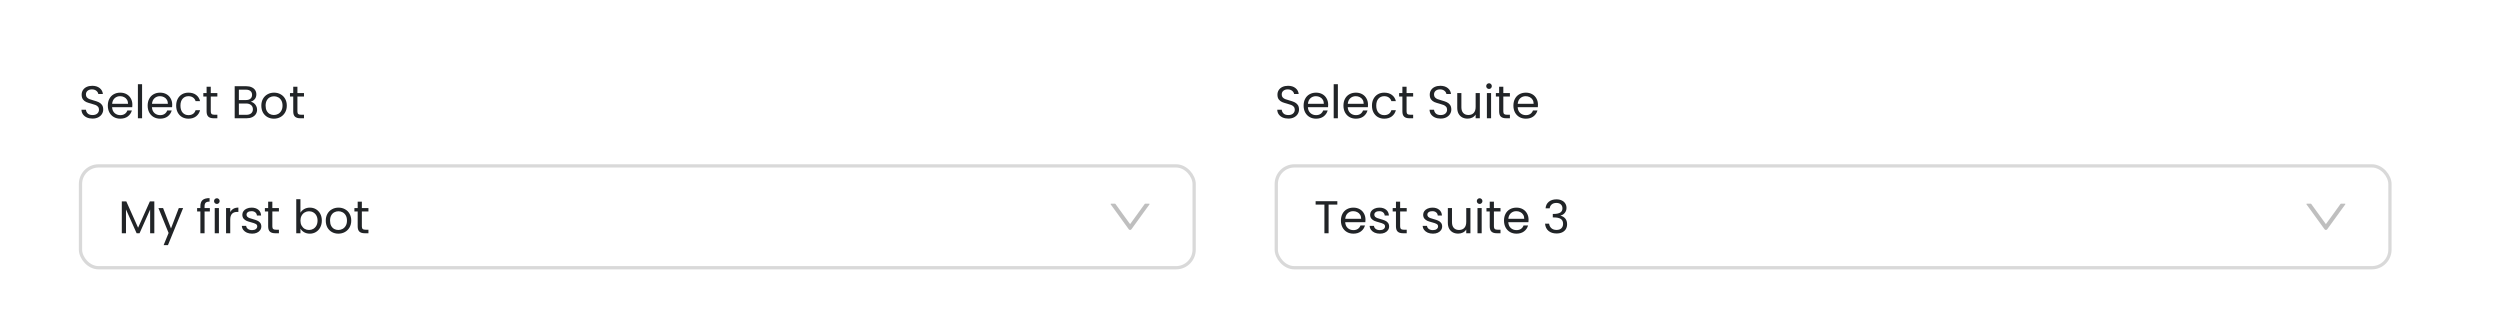 <svg width="761" height="102" viewBox="0 0 761 102" fill="none" xmlns="http://www.w3.org/2000/svg">
<path d="M28.172 36.098C27.528 36.098 26.949 35.986 26.436 35.762C25.932 35.529 25.535 35.211 25.246 34.81C24.957 34.399 24.807 33.928 24.798 33.396H26.156C26.203 33.853 26.389 34.241 26.716 34.558C27.052 34.866 27.537 35.02 28.172 35.02C28.779 35.02 29.255 34.871 29.6 34.572C29.955 34.264 30.132 33.872 30.132 33.396C30.132 33.023 30.029 32.719 29.824 32.486C29.619 32.253 29.362 32.075 29.054 31.954C28.746 31.833 28.331 31.702 27.808 31.562C27.164 31.394 26.646 31.226 26.254 31.058C25.871 30.89 25.54 30.629 25.26 30.274C24.989 29.91 24.854 29.425 24.854 28.818C24.854 28.286 24.989 27.815 25.26 27.404C25.531 26.993 25.909 26.676 26.394 26.452C26.889 26.228 27.453 26.116 28.088 26.116C29.003 26.116 29.749 26.345 30.328 26.802C30.916 27.259 31.247 27.866 31.322 28.622H29.922C29.875 28.249 29.679 27.922 29.334 27.642C28.989 27.353 28.531 27.208 27.962 27.208C27.43 27.208 26.996 27.348 26.66 27.628C26.324 27.899 26.156 28.281 26.156 28.776C26.156 29.131 26.254 29.42 26.45 29.644C26.655 29.868 26.903 30.041 27.192 30.162C27.491 30.274 27.906 30.405 28.438 30.554C29.082 30.731 29.6 30.909 29.992 31.086C30.384 31.254 30.72 31.52 31 31.884C31.28 32.239 31.42 32.724 31.42 33.34C31.42 33.816 31.294 34.264 31.042 34.684C30.79 35.104 30.417 35.445 29.922 35.706C29.427 35.967 28.844 36.098 28.172 36.098ZM40.295 31.87C40.295 32.113 40.281 32.369 40.253 32.64H34.121C34.167 33.396 34.424 33.989 34.891 34.418C35.367 34.838 35.941 35.048 36.613 35.048C37.163 35.048 37.621 34.922 37.985 34.67C38.358 34.409 38.62 34.063 38.769 33.634H40.141C39.935 34.371 39.525 34.973 38.909 35.44C38.293 35.897 37.528 36.126 36.613 36.126C35.885 36.126 35.231 35.963 34.653 35.636C34.084 35.309 33.636 34.847 33.309 34.25C32.982 33.643 32.819 32.943 32.819 32.15C32.819 31.357 32.977 30.661 33.295 30.064C33.612 29.467 34.056 29.009 34.625 28.692C35.203 28.365 35.866 28.202 36.613 28.202C37.341 28.202 37.985 28.361 38.545 28.678C39.105 28.995 39.534 29.434 39.833 29.994C40.141 30.545 40.295 31.17 40.295 31.87ZM38.979 31.604C38.979 31.119 38.871 30.703 38.657 30.358C38.442 30.003 38.148 29.737 37.775 29.56C37.411 29.373 37.005 29.28 36.557 29.28C35.913 29.28 35.362 29.485 34.905 29.896C34.457 30.307 34.2 30.876 34.135 31.604H38.979ZM43.25 25.64V36H41.976V25.64H43.25ZM52.422 31.87C52.422 32.113 52.408 32.369 52.38 32.64H46.248C46.294 33.396 46.551 33.989 47.018 34.418C47.494 34.838 48.068 35.048 48.74 35.048C49.29 35.048 49.748 34.922 50.112 34.67C50.485 34.409 50.746 34.063 50.896 33.634H52.268C52.062 34.371 51.652 34.973 51.036 35.44C50.42 35.897 49.654 36.126 48.74 36.126C48.012 36.126 47.358 35.963 46.78 35.636C46.21 35.309 45.762 34.847 45.436 34.25C45.109 33.643 44.946 32.943 44.946 32.15C44.946 31.357 45.104 30.661 45.422 30.064C45.739 29.467 46.182 29.009 46.752 28.692C47.33 28.365 47.993 28.202 48.74 28.202C49.468 28.202 50.112 28.361 50.672 28.678C51.232 28.995 51.661 29.434 51.96 29.994C52.268 30.545 52.422 31.17 52.422 31.87ZM51.106 31.604C51.106 31.119 50.998 30.703 50.784 30.358C50.569 30.003 50.275 29.737 49.902 29.56C49.538 29.373 49.132 29.28 48.684 29.28C48.04 29.28 47.489 29.485 47.032 29.896C46.584 30.307 46.327 30.876 46.262 31.604H51.106ZM53.627 32.15C53.627 31.357 53.786 30.666 54.103 30.078C54.421 29.481 54.859 29.019 55.419 28.692C55.989 28.365 56.637 28.202 57.365 28.202C58.308 28.202 59.083 28.431 59.689 28.888C60.305 29.345 60.711 29.98 60.907 30.792H59.535C59.405 30.325 59.148 29.957 58.765 29.686C58.392 29.415 57.925 29.28 57.365 29.28C56.637 29.28 56.049 29.532 55.601 30.036C55.153 30.531 54.929 31.235 54.929 32.15C54.929 33.074 55.153 33.788 55.601 34.292C56.049 34.796 56.637 35.048 57.365 35.048C57.925 35.048 58.392 34.917 58.765 34.656C59.139 34.395 59.395 34.021 59.535 33.536H60.907C60.702 34.32 60.291 34.95 59.675 35.426C59.059 35.893 58.289 36.126 57.365 36.126C56.637 36.126 55.989 35.963 55.419 35.636C54.859 35.309 54.421 34.847 54.103 34.25C53.786 33.653 53.627 32.953 53.627 32.15ZM64.161 29.378V33.9C64.161 34.273 64.241 34.539 64.399 34.698C64.558 34.847 64.833 34.922 65.225 34.922H66.163V36H65.015C64.306 36 63.774 35.837 63.419 35.51C63.065 35.183 62.887 34.647 62.887 33.9V29.378H61.893V28.328H62.887V26.396H64.161V28.328H66.163V29.378H64.161ZM76.325 30.974C76.68 31.03 77.002 31.175 77.291 31.408C77.59 31.641 77.823 31.931 77.991 32.276C78.169 32.621 78.257 32.99 78.257 33.382C78.257 33.877 78.131 34.325 77.879 34.726C77.627 35.118 77.259 35.431 76.773 35.664C76.297 35.888 75.733 36 75.079 36H71.439V26.242H74.939C75.602 26.242 76.167 26.354 76.633 26.578C77.1 26.793 77.45 27.087 77.683 27.46C77.917 27.833 78.033 28.253 78.033 28.72C78.033 29.299 77.875 29.779 77.557 30.162C77.249 30.535 76.839 30.806 76.325 30.974ZM72.713 30.456H74.855C75.453 30.456 75.915 30.316 76.241 30.036C76.568 29.756 76.731 29.369 76.731 28.874C76.731 28.379 76.568 27.992 76.241 27.712C75.915 27.432 75.443 27.292 74.827 27.292H72.713V30.456ZM74.967 34.95C75.602 34.95 76.097 34.801 76.451 34.502C76.806 34.203 76.983 33.788 76.983 33.256C76.983 32.715 76.797 32.29 76.423 31.982C76.05 31.665 75.551 31.506 74.925 31.506H72.713V34.95H74.967ZM83.371 36.126C82.653 36.126 81.999 35.963 81.411 35.636C80.833 35.309 80.375 34.847 80.039 34.25C79.713 33.643 79.549 32.943 79.549 32.15C79.549 31.366 79.717 30.675 80.053 30.078C80.399 29.471 80.865 29.009 81.453 28.692C82.041 28.365 82.699 28.202 83.427 28.202C84.155 28.202 84.813 28.365 85.401 28.692C85.989 29.009 86.451 29.467 86.787 30.064C87.133 30.661 87.305 31.357 87.305 32.15C87.305 32.943 87.128 33.643 86.773 34.25C86.428 34.847 85.957 35.309 85.359 35.636C84.762 35.963 84.099 36.126 83.371 36.126ZM83.371 35.006C83.829 35.006 84.258 34.899 84.659 34.684C85.061 34.469 85.383 34.147 85.625 33.718C85.877 33.289 86.003 32.766 86.003 32.15C86.003 31.534 85.882 31.011 85.639 30.582C85.397 30.153 85.079 29.835 84.687 29.63C84.295 29.415 83.871 29.308 83.413 29.308C82.947 29.308 82.517 29.415 82.125 29.63C81.743 29.835 81.435 30.153 81.201 30.582C80.968 31.011 80.851 31.534 80.851 32.15C80.851 32.775 80.963 33.303 81.187 33.732C81.421 34.161 81.729 34.483 82.111 34.698C82.494 34.903 82.914 35.006 83.371 35.006ZM90.534 29.378V33.9C90.534 34.273 90.614 34.539 90.772 34.698C90.931 34.847 91.206 34.922 91.598 34.922H92.536V36H91.388C90.679 36 90.147 35.837 89.792 35.51C89.438 35.183 89.26 34.647 89.26 33.9V29.378H88.266V28.328H89.26V26.396H90.534V28.328H92.536V29.378H90.534Z" fill="#212427"/>
<rect x="24.5" y="50.5" width="339" height="31" rx="5.5" stroke="black" stroke-opacity="0.15"/>
<path d="M46.976 61.312V71H45.702V63.776L42.482 71H41.586L38.352 63.762V71H37.078V61.312H38.45L42.034 69.32L45.618 61.312H46.976ZM55.745 63.328L51.125 74.612H49.809L51.321 70.916L48.227 63.328H49.641L52.049 69.544L54.429 63.328H55.745ZM63.88 64.378H62.27V71H60.996V64.378H60.002V63.328H60.996V62.782C60.996 61.923 61.215 61.298 61.654 60.906C62.102 60.505 62.816 60.304 63.796 60.304V61.368C63.236 61.368 62.839 61.48 62.606 61.704C62.382 61.919 62.27 62.278 62.27 62.782V63.328H63.88V64.378ZM66.023 62.082C65.78 62.082 65.575 61.998 65.407 61.83C65.239 61.662 65.155 61.457 65.155 61.214C65.155 60.971 65.239 60.766 65.407 60.598C65.575 60.43 65.78 60.346 66.023 60.346C66.256 60.346 66.452 60.43 66.611 60.598C66.779 60.766 66.863 60.971 66.863 61.214C66.863 61.457 66.779 61.662 66.611 61.83C66.452 61.998 66.256 62.082 66.023 62.082ZM66.639 63.328V71H65.365V63.328H66.639ZM70.084 64.574C70.308 64.135 70.626 63.795 71.036 63.552C71.456 63.309 71.965 63.188 72.562 63.188V64.504H72.226C70.798 64.504 70.084 65.279 70.084 66.828V71H68.81V63.328H70.084V64.574ZM76.749 71.126C76.161 71.126 75.634 71.028 75.167 70.832C74.7 70.627 74.332 70.347 74.061 69.992C73.79 69.628 73.641 69.213 73.613 68.746H74.929C74.966 69.129 75.144 69.441 75.461 69.684C75.788 69.927 76.212 70.048 76.735 70.048C77.22 70.048 77.603 69.941 77.883 69.726C78.163 69.511 78.303 69.241 78.303 68.914C78.303 68.578 78.154 68.331 77.855 68.172C77.556 68.004 77.094 67.841 76.469 67.682C75.9 67.533 75.433 67.383 75.069 67.234C74.714 67.075 74.406 66.847 74.145 66.548C73.893 66.24 73.767 65.839 73.767 65.344C73.767 64.952 73.884 64.593 74.117 64.266C74.35 63.939 74.682 63.683 75.111 63.496C75.54 63.3 76.03 63.202 76.581 63.202C77.43 63.202 78.116 63.417 78.639 63.846C79.162 64.275 79.442 64.863 79.479 65.61H78.205C78.177 65.209 78.014 64.887 77.715 64.644C77.426 64.401 77.034 64.28 76.539 64.28C76.082 64.28 75.718 64.378 75.447 64.574C75.176 64.77 75.041 65.027 75.041 65.344C75.041 65.596 75.12 65.806 75.279 65.974C75.447 66.133 75.652 66.263 75.895 66.366C76.147 66.459 76.492 66.567 76.931 66.688C77.482 66.837 77.93 66.987 78.275 67.136C78.62 67.276 78.914 67.491 79.157 67.78C79.409 68.069 79.54 68.447 79.549 68.914C79.549 69.334 79.432 69.712 79.199 70.048C78.966 70.384 78.634 70.65 78.205 70.846C77.785 71.033 77.3 71.126 76.749 71.126ZM82.901 64.378V68.9C82.901 69.273 82.981 69.539 83.139 69.698C83.298 69.847 83.573 69.922 83.966 69.922H84.903V71H83.755C83.046 71 82.514 70.837 82.159 70.51C81.805 70.183 81.627 69.647 81.627 68.9V64.378H80.633V63.328H81.627V61.396H82.901V63.328H84.903V64.378H82.901ZM91.454 64.756C91.715 64.299 92.098 63.925 92.602 63.636C93.106 63.347 93.68 63.202 94.324 63.202C95.014 63.202 95.635 63.365 96.186 63.692C96.736 64.019 97.17 64.481 97.488 65.078C97.805 65.666 97.964 66.352 97.964 67.136C97.964 67.911 97.805 68.601 97.488 69.208C97.17 69.815 96.732 70.286 96.172 70.622C95.621 70.958 95.005 71.126 94.324 71.126C93.661 71.126 93.078 70.981 92.574 70.692C92.079 70.403 91.706 70.034 91.454 69.586V71H90.18V60.64H91.454V64.756ZM96.662 67.136C96.662 66.557 96.545 66.053 96.312 65.624C96.078 65.195 95.761 64.868 95.36 64.644C94.968 64.42 94.534 64.308 94.058 64.308C93.591 64.308 93.157 64.425 92.756 64.658C92.364 64.882 92.046 65.213 91.804 65.652C91.57 66.081 91.454 66.581 91.454 67.15C91.454 67.729 91.57 68.237 91.804 68.676C92.046 69.105 92.364 69.437 92.756 69.67C93.157 69.894 93.591 70.006 94.058 70.006C94.534 70.006 94.968 69.894 95.36 69.67C95.761 69.437 96.078 69.105 96.312 68.676C96.545 68.237 96.662 67.724 96.662 67.136ZM102.987 71.126C102.268 71.126 101.615 70.963 101.027 70.636C100.448 70.309 99.99 69.847 99.654 69.25C99.328 68.643 99.165 67.943 99.165 67.15C99.165 66.366 99.332 65.675 99.668 65.078C100.014 64.471 100.481 64.009 101.069 63.692C101.657 63.365 102.315 63.202 103.043 63.202C103.771 63.202 104.429 63.365 105.017 63.692C105.605 64.009 106.067 64.467 106.403 65.064C106.748 65.661 106.921 66.357 106.921 67.15C106.921 67.943 106.743 68.643 106.389 69.25C106.043 69.847 105.572 70.309 104.975 70.636C104.377 70.963 103.715 71.126 102.987 71.126ZM102.987 70.006C103.444 70.006 103.873 69.899 104.275 69.684C104.676 69.469 104.998 69.147 105.241 68.718C105.493 68.289 105.619 67.766 105.619 67.15C105.619 66.534 105.497 66.011 105.255 65.582C105.012 65.153 104.695 64.835 104.303 64.63C103.911 64.415 103.486 64.308 103.029 64.308C102.562 64.308 102.133 64.415 101.741 64.63C101.358 64.835 101.05 65.153 100.817 65.582C100.583 66.011 100.467 66.534 100.467 67.15C100.467 67.775 100.579 68.303 100.803 68.732C101.036 69.161 101.344 69.483 101.727 69.698C102.109 69.903 102.529 70.006 102.987 70.006ZM110.15 64.378V68.9C110.15 69.273 110.229 69.539 110.388 69.698C110.546 69.847 110.822 69.922 111.214 69.922H112.152V71H111.004C110.294 71 109.762 70.837 109.408 70.51C109.053 70.183 108.876 69.647 108.876 68.9V64.378H107.882V63.328H108.876V61.396H110.15V63.328H112.152V64.378H110.15Z" fill="#212427"/>
<path d="M349.813 62H348.641C348.561 62 348.486 62.039 348.439 62.103L344 68.222L339.561 62.103C339.514 62.039 339.439 62 339.36 62H338.188C338.086 62 338.027 62.116 338.086 62.198L343.596 69.794C343.796 70.069 344.205 70.069 344.403 69.794L349.913 62.198C349.974 62.116 349.914 62 349.813 62Z" fill="black" fill-opacity="0.25"/>
<path d="M392.172 36.098C391.528 36.098 390.949 35.986 390.436 35.762C389.932 35.529 389.535 35.211 389.246 34.81C388.957 34.399 388.807 33.928 388.798 33.396H390.156C390.203 33.853 390.389 34.241 390.716 34.558C391.052 34.866 391.537 35.02 392.172 35.02C392.779 35.02 393.255 34.871 393.6 34.572C393.955 34.264 394.132 33.872 394.132 33.396C394.132 33.023 394.029 32.719 393.824 32.486C393.619 32.253 393.362 32.075 393.054 31.954C392.746 31.833 392.331 31.702 391.808 31.562C391.164 31.394 390.646 31.226 390.254 31.058C389.871 30.89 389.54 30.629 389.26 30.274C388.989 29.91 388.854 29.425 388.854 28.818C388.854 28.286 388.989 27.815 389.26 27.404C389.531 26.993 389.909 26.676 390.394 26.452C390.889 26.228 391.453 26.116 392.088 26.116C393.003 26.116 393.749 26.345 394.328 26.802C394.916 27.259 395.247 27.866 395.322 28.622H393.922C393.875 28.249 393.679 27.922 393.334 27.642C392.989 27.353 392.531 27.208 391.962 27.208C391.43 27.208 390.996 27.348 390.66 27.628C390.324 27.899 390.156 28.281 390.156 28.776C390.156 29.131 390.254 29.42 390.45 29.644C390.655 29.868 390.903 30.041 391.192 30.162C391.491 30.274 391.906 30.405 392.438 30.554C393.082 30.731 393.6 30.909 393.992 31.086C394.384 31.254 394.72 31.52 395 31.884C395.28 32.239 395.42 32.724 395.42 33.34C395.42 33.816 395.294 34.264 395.042 34.684C394.79 35.104 394.417 35.445 393.922 35.706C393.427 35.967 392.844 36.098 392.172 36.098ZM404.295 31.87C404.295 32.113 404.281 32.369 404.253 32.64H398.121C398.167 33.396 398.424 33.989 398.891 34.418C399.367 34.838 399.941 35.048 400.613 35.048C401.163 35.048 401.621 34.922 401.985 34.67C402.358 34.409 402.619 34.063 402.769 33.634H404.141C403.935 34.371 403.525 34.973 402.909 35.44C402.293 35.897 401.527 36.126 400.613 36.126C399.885 36.126 399.231 35.963 398.653 35.636C398.083 35.309 397.635 34.847 397.309 34.25C396.982 33.643 396.819 32.943 396.819 32.15C396.819 31.357 396.977 30.661 397.295 30.064C397.612 29.467 398.055 29.009 398.625 28.692C399.203 28.365 399.866 28.202 400.613 28.202C401.341 28.202 401.985 28.361 402.545 28.678C403.105 28.995 403.534 29.434 403.833 29.994C404.141 30.545 404.295 31.17 404.295 31.87ZM402.979 31.604C402.979 31.119 402.871 30.703 402.657 30.358C402.442 30.003 402.148 29.737 401.775 29.56C401.411 29.373 401.005 29.28 400.557 29.28C399.913 29.28 399.362 29.485 398.905 29.896C398.457 30.307 398.2 30.876 398.135 31.604H402.979ZM407.25 25.64V36H405.976V25.64H407.25ZM416.422 31.87C416.422 32.113 416.408 32.369 416.38 32.64H410.248C410.294 33.396 410.551 33.989 411.018 34.418C411.494 34.838 412.068 35.048 412.74 35.048C413.29 35.048 413.748 34.922 414.112 34.67C414.485 34.409 414.746 34.063 414.896 33.634H416.268C416.062 34.371 415.652 34.973 415.036 35.44C414.42 35.897 413.654 36.126 412.74 36.126C412.012 36.126 411.358 35.963 410.78 35.636C410.21 35.309 409.762 34.847 409.436 34.25C409.109 33.643 408.946 32.943 408.946 32.15C408.946 31.357 409.104 30.661 409.422 30.064C409.739 29.467 410.182 29.009 410.752 28.692C411.33 28.365 411.993 28.202 412.74 28.202C413.468 28.202 414.112 28.361 414.672 28.678C415.232 28.995 415.661 29.434 415.96 29.994C416.268 30.545 416.422 31.17 416.422 31.87ZM415.106 31.604C415.106 31.119 414.998 30.703 414.784 30.358C414.569 30.003 414.275 29.737 413.902 29.56C413.538 29.373 413.132 29.28 412.684 29.28C412.04 29.28 411.489 29.485 411.032 29.896C410.584 30.307 410.327 30.876 410.262 31.604H415.106ZM417.627 32.15C417.627 31.357 417.786 30.666 418.103 30.078C418.421 29.481 418.859 29.019 419.419 28.692C419.989 28.365 420.637 28.202 421.365 28.202C422.308 28.202 423.083 28.431 423.689 28.888C424.305 29.345 424.711 29.98 424.907 30.792H423.535C423.405 30.325 423.148 29.957 422.765 29.686C422.392 29.415 421.925 29.28 421.365 29.28C420.637 29.28 420.049 29.532 419.601 30.036C419.153 30.531 418.929 31.235 418.929 32.15C418.929 33.074 419.153 33.788 419.601 34.292C420.049 34.796 420.637 35.048 421.365 35.048C421.925 35.048 422.392 34.917 422.765 34.656C423.139 34.395 423.395 34.021 423.535 33.536H424.907C424.702 34.32 424.291 34.95 423.675 35.426C423.059 35.893 422.289 36.126 421.365 36.126C420.637 36.126 419.989 35.963 419.419 35.636C418.859 35.309 418.421 34.847 418.103 34.25C417.786 33.653 417.627 32.953 417.627 32.15ZM428.161 29.378V33.9C428.161 34.273 428.241 34.539 428.399 34.698C428.558 34.847 428.833 34.922 429.225 34.922H430.163V36H429.015C428.306 36 427.774 35.837 427.419 35.51C427.065 35.183 426.887 34.647 426.887 33.9V29.378H425.893V28.328H426.887V26.396H428.161V28.328H430.163V29.378H428.161ZM438.533 36.098C437.889 36.098 437.311 35.986 436.797 35.762C436.293 35.529 435.897 35.211 435.607 34.81C435.318 34.399 435.169 33.928 435.159 33.396H436.517C436.564 33.853 436.751 34.241 437.077 34.558C437.413 34.866 437.899 35.02 438.533 35.02C439.14 35.02 439.616 34.871 439.961 34.572C440.316 34.264 440.493 33.872 440.493 33.396C440.493 33.023 440.391 32.719 440.185 32.486C439.98 32.253 439.723 32.075 439.415 31.954C439.107 31.833 438.692 31.702 438.169 31.562C437.525 31.394 437.007 31.226 436.615 31.058C436.233 30.89 435.901 30.629 435.621 30.274C435.351 29.91 435.215 29.425 435.215 28.818C435.215 28.286 435.351 27.815 435.621 27.404C435.892 26.993 436.27 26.676 436.755 26.452C437.25 26.228 437.815 26.116 438.449 26.116C439.364 26.116 440.111 26.345 440.689 26.802C441.277 27.259 441.609 27.866 441.683 28.622H440.283C440.237 28.249 440.041 27.922 439.695 27.642C439.35 27.353 438.893 27.208 438.323 27.208C437.791 27.208 437.357 27.348 437.021 27.628C436.685 27.899 436.517 28.281 436.517 28.776C436.517 29.131 436.615 29.42 436.811 29.644C437.017 29.868 437.264 30.041 437.553 30.162C437.852 30.274 438.267 30.405 438.799 30.554C439.443 30.731 439.961 30.909 440.353 31.086C440.745 31.254 441.081 31.52 441.361 31.884C441.641 32.239 441.781 32.724 441.781 33.34C441.781 33.816 441.655 34.264 441.403 34.684C441.151 35.104 440.778 35.445 440.283 35.706C439.789 35.967 439.205 36.098 438.533 36.098ZM450.46 28.328V36H449.186V34.866C448.943 35.258 448.603 35.566 448.164 35.79C447.735 36.005 447.259 36.112 446.736 36.112C446.139 36.112 445.602 35.991 445.126 35.748C444.65 35.496 444.272 35.123 443.992 34.628C443.721 34.133 443.586 33.531 443.586 32.822V28.328H444.846V32.654C444.846 33.41 445.037 33.993 445.42 34.404C445.803 34.805 446.325 35.006 446.988 35.006C447.669 35.006 448.206 34.796 448.598 34.376C448.99 33.956 449.186 33.345 449.186 32.542V28.328H450.46ZM453.269 27.082C453.027 27.082 452.821 26.998 452.653 26.83C452.485 26.662 452.401 26.457 452.401 26.214C452.401 25.971 452.485 25.766 452.653 25.598C452.821 25.43 453.027 25.346 453.269 25.346C453.503 25.346 453.699 25.43 453.857 25.598C454.025 25.766 454.109 25.971 454.109 26.214C454.109 26.457 454.025 26.662 453.857 26.83C453.699 26.998 453.503 27.082 453.269 27.082ZM453.885 28.328V36H452.611V28.328H453.885ZM457.611 29.378V33.9C457.611 34.273 457.69 34.539 457.849 34.698C458.007 34.847 458.283 34.922 458.675 34.922H459.613V36H458.465C457.755 36 457.223 35.837 456.869 35.51C456.514 35.183 456.337 34.647 456.337 33.9V29.378H455.343V28.328H456.337V26.396H457.611V28.328H459.613V29.378H457.611ZM468.156 31.87C468.156 32.113 468.142 32.369 468.114 32.64H461.982C462.029 33.396 462.285 33.989 462.752 34.418C463.228 34.838 463.802 35.048 464.474 35.048C465.025 35.048 465.482 34.922 465.846 34.67C466.219 34.409 466.481 34.063 466.63 33.634H468.002C467.797 34.371 467.386 34.973 466.77 35.44C466.154 35.897 465.389 36.126 464.474 36.126C463.746 36.126 463.093 35.963 462.514 35.636C461.945 35.309 461.497 34.847 461.17 34.25C460.843 33.643 460.68 32.943 460.68 32.15C460.68 31.357 460.839 30.661 461.156 30.064C461.473 29.467 461.917 29.009 462.486 28.692C463.065 28.365 463.727 28.202 464.474 28.202C465.202 28.202 465.846 28.361 466.406 28.678C466.966 28.995 467.395 29.434 467.694 29.994C468.002 30.545 468.156 31.17 468.156 31.87ZM466.84 31.604C466.84 31.119 466.733 30.703 466.518 30.358C466.303 30.003 466.009 29.737 465.636 29.56C465.272 29.373 464.866 29.28 464.418 29.28C463.774 29.28 463.223 29.485 462.766 29.896C462.318 30.307 462.061 30.876 461.996 31.604H466.84Z" fill="#212427"/>
<rect x="388.5" y="50.5" width="339" height="31" rx="5.5" stroke="black" stroke-opacity="0.15"/>
<path d="M407.084 61.242V62.278H404.424V71H403.15V62.278H400.476V61.242H407.084ZM415.652 66.87C415.652 67.113 415.638 67.369 415.61 67.64H409.478C409.525 68.396 409.782 68.989 410.248 69.418C410.724 69.838 411.298 70.048 411.97 70.048C412.521 70.048 412.978 69.922 413.342 69.67C413.716 69.409 413.977 69.063 414.126 68.634H415.498C415.293 69.371 414.882 69.973 414.266 70.44C413.65 70.897 412.885 71.126 411.97 71.126C411.242 71.126 410.589 70.963 410.01 70.636C409.441 70.309 408.993 69.847 408.666 69.25C408.34 68.643 408.176 67.943 408.176 67.15C408.176 66.357 408.335 65.661 408.652 65.064C408.97 64.467 409.413 64.009 409.982 63.692C410.561 63.365 411.224 63.202 411.97 63.202C412.698 63.202 413.342 63.361 413.902 63.678C414.462 63.995 414.892 64.434 415.19 64.994C415.498 65.545 415.652 66.17 415.652 66.87ZM414.336 66.604C414.336 66.119 414.229 65.703 414.014 65.358C413.8 65.003 413.506 64.737 413.132 64.56C412.768 64.373 412.362 64.28 411.914 64.28C411.27 64.28 410.72 64.485 410.262 64.896C409.814 65.307 409.558 65.876 409.492 66.604H414.336ZM420.05 71.126C419.462 71.126 418.935 71.028 418.468 70.832C418.001 70.627 417.633 70.347 417.362 69.992C417.091 69.628 416.942 69.213 416.914 68.746H418.23C418.267 69.129 418.445 69.441 418.762 69.684C419.089 69.927 419.513 70.048 420.036 70.048C420.521 70.048 420.904 69.941 421.184 69.726C421.464 69.511 421.604 69.241 421.604 68.914C421.604 68.578 421.455 68.331 421.156 68.172C420.857 68.004 420.395 67.841 419.77 67.682C419.201 67.533 418.734 67.383 418.37 67.234C418.015 67.075 417.707 66.847 417.446 66.548C417.194 66.24 417.068 65.839 417.068 65.344C417.068 64.952 417.185 64.593 417.418 64.266C417.651 63.939 417.983 63.683 418.412 63.496C418.841 63.3 419.331 63.202 419.882 63.202C420.731 63.202 421.417 63.417 421.94 63.846C422.463 64.275 422.743 64.863 422.78 65.61H421.506C421.478 65.209 421.315 64.887 421.016 64.644C420.727 64.401 420.335 64.28 419.84 64.28C419.383 64.28 419.019 64.378 418.748 64.574C418.477 64.77 418.342 65.027 418.342 65.344C418.342 65.596 418.421 65.806 418.58 65.974C418.748 66.133 418.953 66.263 419.196 66.366C419.448 66.459 419.793 66.567 420.232 66.688C420.783 66.837 421.231 66.987 421.576 67.136C421.921 67.276 422.215 67.491 422.458 67.78C422.71 68.069 422.841 68.447 422.85 68.914C422.85 69.334 422.733 69.712 422.5 70.048C422.267 70.384 421.935 70.65 421.506 70.846C421.086 71.033 420.601 71.126 420.05 71.126ZM426.202 64.378V68.9C426.202 69.273 426.282 69.539 426.44 69.698C426.599 69.847 426.874 69.922 427.266 69.922H428.204V71H427.056C426.347 71 425.815 70.837 425.46 70.51C425.106 70.183 424.928 69.647 424.928 68.9V64.378H423.934V63.328H424.928V61.396H426.202V63.328H428.204V64.378H426.202ZM436.196 71.126C435.608 71.126 435.081 71.028 434.614 70.832C434.148 70.627 433.779 70.347 433.508 69.992C433.238 69.628 433.088 69.213 433.06 68.746H434.376C434.414 69.129 434.591 69.441 434.908 69.684C435.235 69.927 435.66 70.048 436.182 70.048C436.668 70.048 437.05 69.941 437.33 69.726C437.61 69.511 437.75 69.241 437.75 68.914C437.75 68.578 437.601 68.331 437.302 68.172C437.004 68.004 436.542 67.841 435.916 67.682C435.347 67.533 434.88 67.383 434.516 67.234C434.162 67.075 433.854 66.847 433.592 66.548C433.34 66.24 433.214 65.839 433.214 65.344C433.214 64.952 433.331 64.593 433.564 64.266C433.798 63.939 434.129 63.683 434.558 63.496C434.988 63.3 435.478 63.202 436.028 63.202C436.878 63.202 437.564 63.417 438.086 63.846C438.609 64.275 438.889 64.863 438.926 65.61H437.652C437.624 65.209 437.461 64.887 437.162 64.644C436.873 64.401 436.481 64.28 435.986 64.28C435.529 64.28 435.165 64.378 434.894 64.574C434.624 64.77 434.488 65.027 434.488 65.344C434.488 65.596 434.568 65.806 434.726 65.974C434.894 66.133 435.1 66.263 435.342 66.366C435.594 66.459 435.94 66.567 436.378 66.688C436.929 66.837 437.377 66.987 437.722 67.136C438.068 67.276 438.362 67.491 438.604 67.78C438.856 68.069 438.987 68.447 438.996 68.914C438.996 69.334 438.88 69.712 438.646 70.048C438.413 70.384 438.082 70.65 437.652 70.846C437.232 71.033 436.747 71.126 436.196 71.126ZM447.599 63.328V71H446.325V69.866C446.082 70.258 445.741 70.566 445.303 70.79C444.873 71.005 444.397 71.112 443.875 71.112C443.277 71.112 442.741 70.991 442.265 70.748C441.789 70.496 441.411 70.123 441.131 69.628C440.86 69.133 440.725 68.531 440.725 67.822V63.328H441.985V67.654C441.985 68.41 442.176 68.993 442.559 69.404C442.941 69.805 443.464 70.006 444.127 70.006C444.808 70.006 445.345 69.796 445.737 69.376C446.129 68.956 446.325 68.345 446.325 67.542V63.328H447.599ZM450.408 62.082C450.165 62.082 449.96 61.998 449.792 61.83C449.624 61.662 449.54 61.457 449.54 61.214C449.54 60.971 449.624 60.766 449.792 60.598C449.96 60.43 450.165 60.346 450.408 60.346C450.641 60.346 450.837 60.43 450.996 60.598C451.164 60.766 451.248 60.971 451.248 61.214C451.248 61.457 451.164 61.662 450.996 61.83C450.837 61.998 450.641 62.082 450.408 62.082ZM451.024 63.328V71H449.75V63.328H451.024ZM454.749 64.378V68.9C454.749 69.273 454.829 69.539 454.987 69.698C455.146 69.847 455.421 69.922 455.813 69.922H456.751V71H455.603C454.894 71 454.362 70.837 454.007 70.51C453.653 70.183 453.475 69.647 453.475 68.9V64.378H452.481V63.328H453.475V61.396H454.749V63.328H456.751V64.378H454.749ZM465.295 66.87C465.295 67.113 465.281 67.369 465.253 67.64H459.121C459.167 68.396 459.424 68.989 459.891 69.418C460.367 69.838 460.941 70.048 461.613 70.048C462.163 70.048 462.621 69.922 462.985 69.67C463.358 69.409 463.619 69.063 463.769 68.634H465.141C464.935 69.371 464.525 69.973 463.909 70.44C463.293 70.897 462.527 71.126 461.613 71.126C460.885 71.126 460.231 70.963 459.653 70.636C459.083 70.309 458.635 69.847 458.309 69.25C457.982 68.643 457.819 67.943 457.819 67.15C457.819 66.357 457.977 65.661 458.295 65.064C458.612 64.467 459.055 64.009 459.625 63.692C460.203 63.365 460.866 63.202 461.613 63.202C462.341 63.202 462.985 63.361 463.545 63.678C464.105 63.995 464.534 64.434 464.833 64.994C465.141 65.545 465.295 66.17 465.295 66.87ZM463.979 66.604C463.979 66.119 463.871 65.703 463.657 65.358C463.442 65.003 463.148 64.737 462.775 64.56C462.411 64.373 462.005 64.28 461.557 64.28C460.913 64.28 460.362 64.485 459.905 64.896C459.457 65.307 459.2 65.876 459.135 66.604H463.979ZM470.471 63.426C470.536 62.567 470.868 61.895 471.465 61.41C472.062 60.925 472.837 60.682 473.789 60.682C474.424 60.682 474.97 60.799 475.427 61.032C475.894 61.256 476.244 61.564 476.477 61.956C476.72 62.348 476.841 62.791 476.841 63.286C476.841 63.865 476.673 64.364 476.337 64.784C476.01 65.204 475.581 65.475 475.049 65.596V65.666C475.656 65.815 476.136 66.109 476.491 66.548C476.846 66.987 477.023 67.561 477.023 68.27C477.023 68.802 476.902 69.283 476.659 69.712C476.416 70.132 476.052 70.463 475.567 70.706C475.082 70.949 474.498 71.07 473.817 71.07C472.828 71.07 472.016 70.813 471.381 70.3C470.746 69.777 470.392 69.04 470.317 68.088H471.549C471.614 68.648 471.843 69.105 472.235 69.46C472.627 69.815 473.15 69.992 473.803 69.992C474.456 69.992 474.951 69.824 475.287 69.488C475.632 69.143 475.805 68.699 475.805 68.158C475.805 67.458 475.572 66.954 475.105 66.646C474.638 66.338 473.934 66.184 472.991 66.184H472.669V65.12H473.005C473.864 65.111 474.512 64.971 474.951 64.7C475.39 64.42 475.609 63.991 475.609 63.412C475.609 62.917 475.446 62.521 475.119 62.222C474.802 61.923 474.344 61.774 473.747 61.774C473.168 61.774 472.702 61.923 472.347 62.222C471.992 62.521 471.782 62.922 471.717 63.426H470.471Z" fill="#212427"/>
<path d="M713.813 62H712.641C712.561 62 712.486 62.039 712.439 62.103L708 68.222L703.561 62.103C703.514 62.039 703.439 62 703.36 62H702.188C702.086 62 702.027 62.116 702.086 62.198L707.596 69.794C707.796 70.069 708.205 70.069 708.403 69.794L713.913 62.198C713.974 62.116 713.914 62 713.813 62Z" fill="black" fill-opacity="0.25"/>
</svg>
